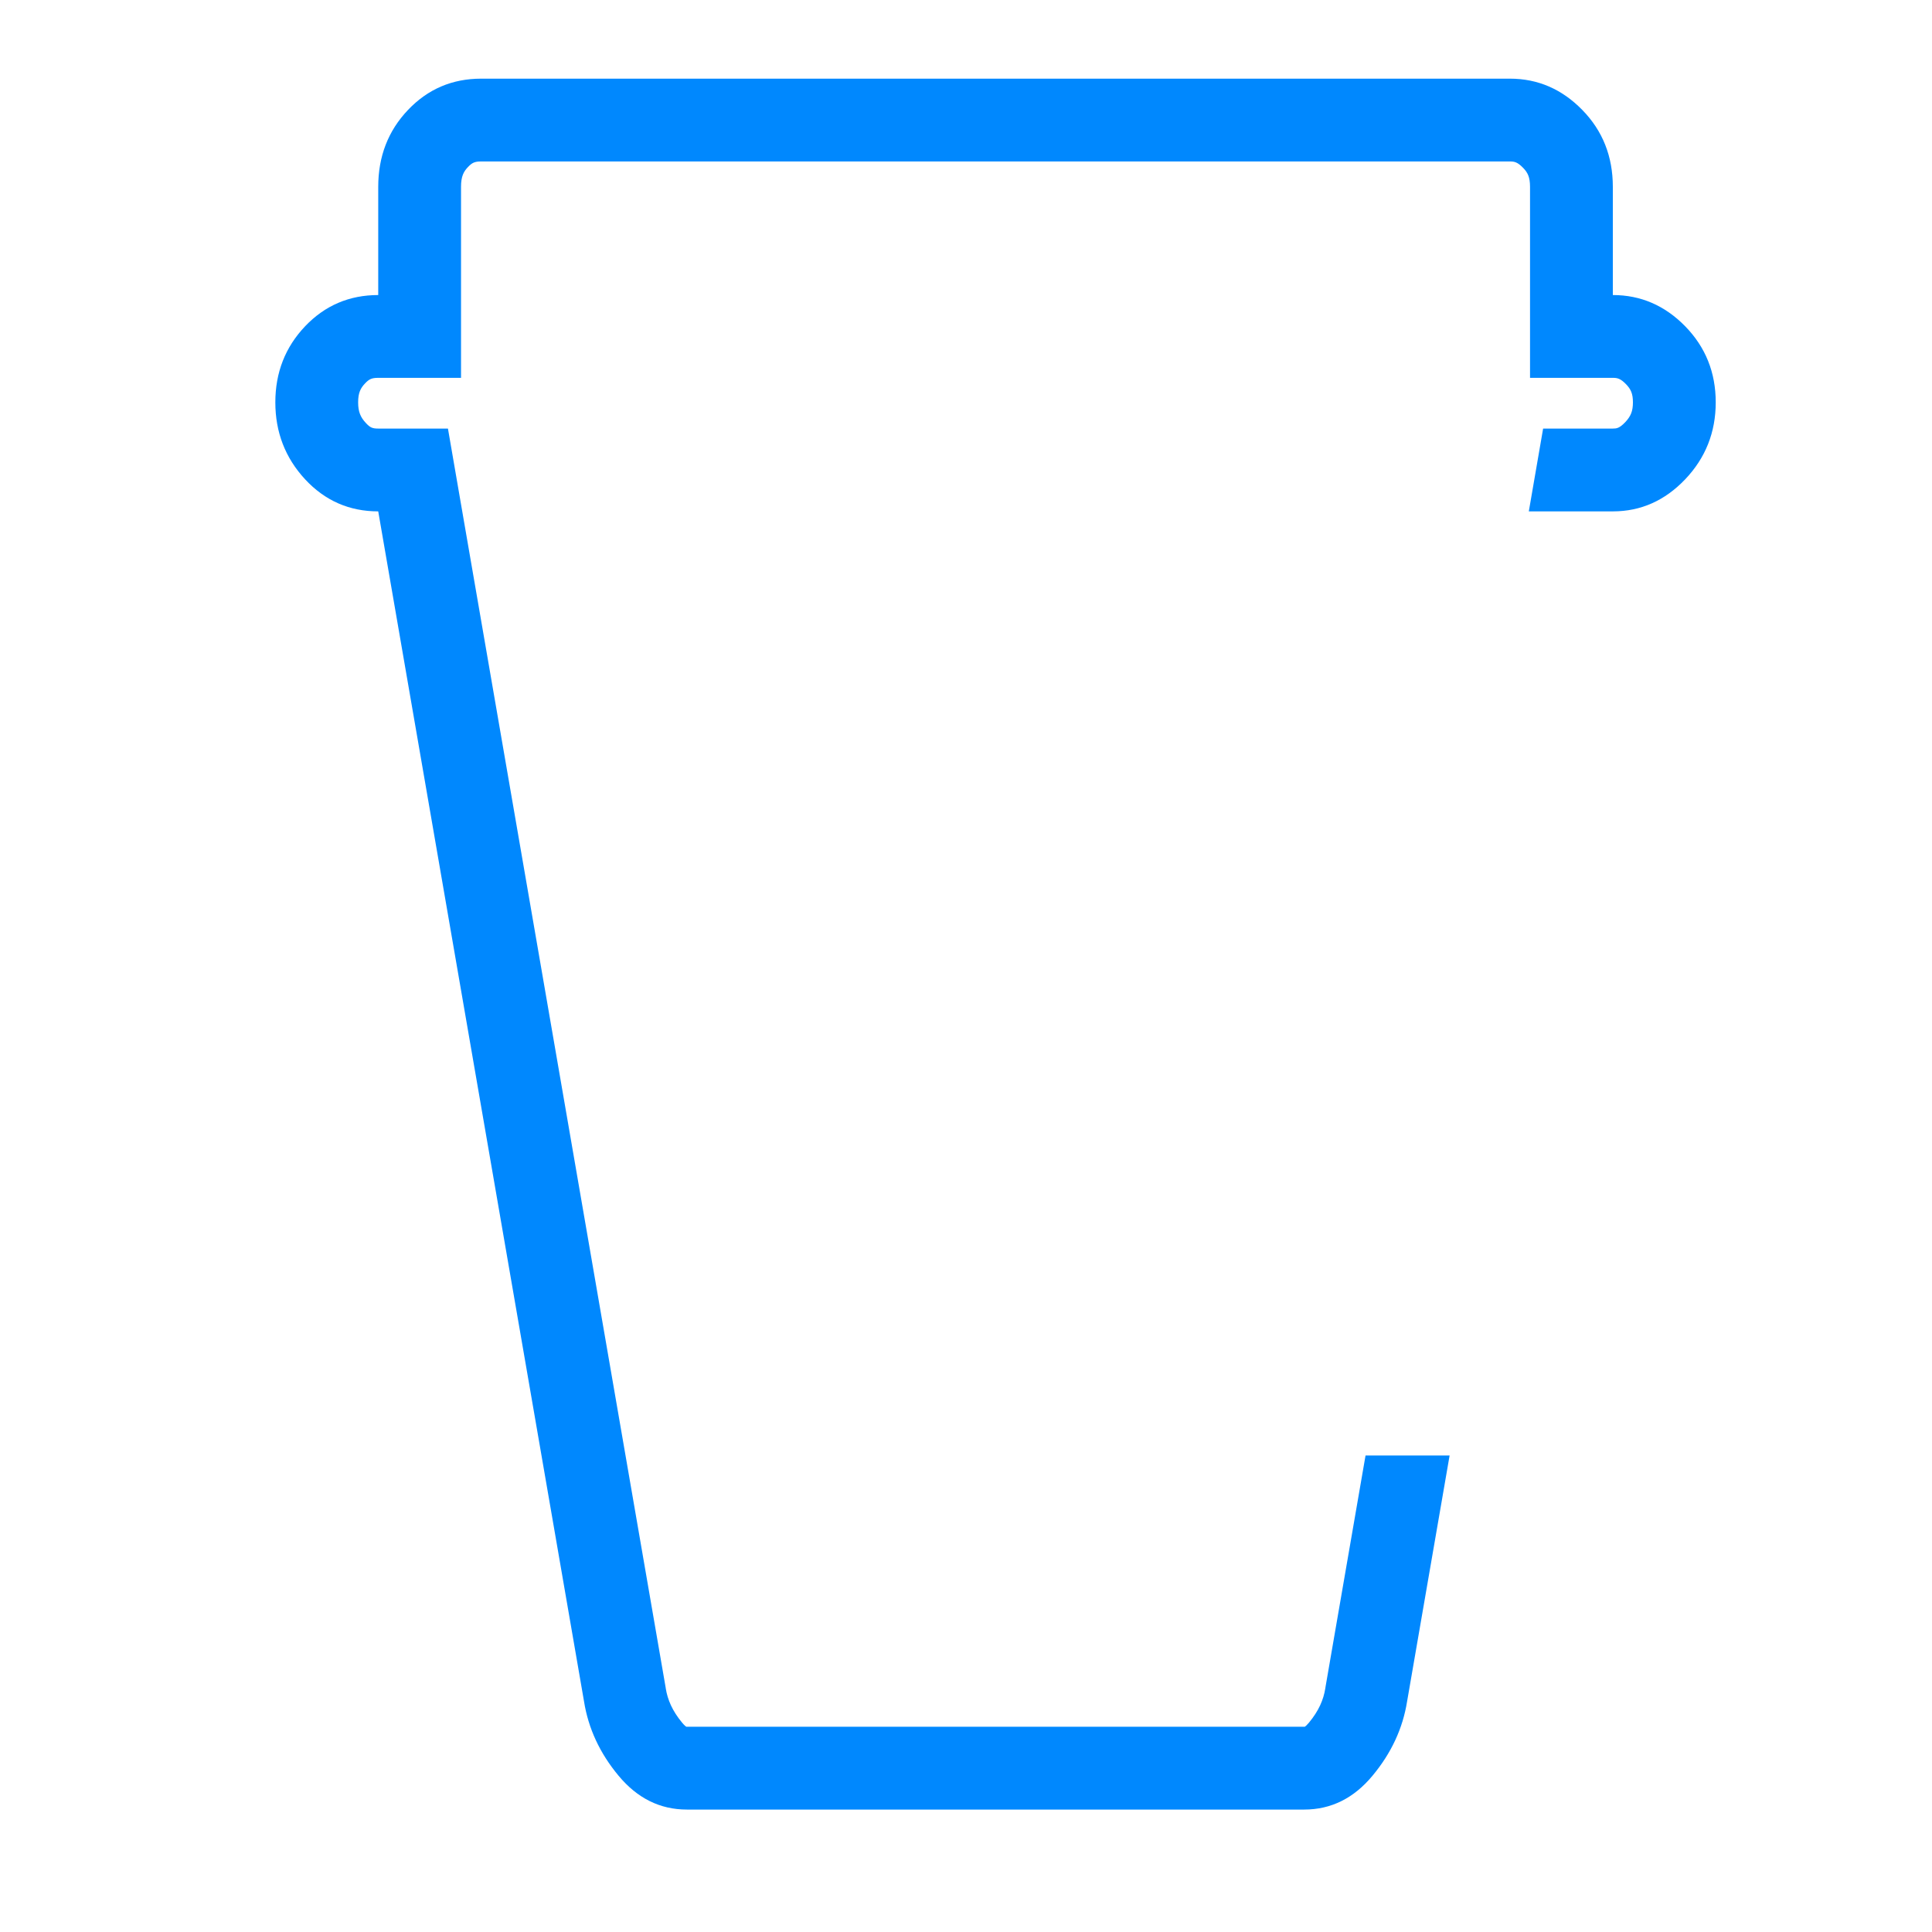 <svg width="35" height="35" viewBox="0 0 35 35" fill="none" xmlns="http://www.w3.org/2000/svg">
<path fill-rule="evenodd" clip-rule="evenodd" d="M29.218 7.764H27.955L27.74 9.009L27.696 9.264H29.223C29.726 9.263 30.161 9.069 30.529 8.683C30.898 8.295 31.082 7.83 31.082 7.289C31.082 6.748 30.898 6.289 30.529 5.911C30.16 5.534 29.723 5.345 29.218 5.345V3.845V3.385C29.218 2.834 29.034 2.369 28.665 1.992C28.296 1.614 27.859 1.425 27.354 1.425H8.716C8.192 1.425 7.75 1.614 7.391 1.992C7.032 2.369 6.852 2.834 6.852 3.385V3.845V5.345C6.328 5.345 5.886 5.534 5.527 5.911C5.168 6.289 4.988 6.748 4.988 7.289C4.988 7.83 5.168 8.295 5.527 8.683C5.886 9.07 6.328 9.264 6.852 9.264L10.58 30.822C10.658 31.312 10.866 31.761 11.206 32.169C11.546 32.578 11.958 32.782 12.444 32.782H23.627C24.112 32.782 24.525 32.578 24.864 32.169C25.204 31.761 25.413 31.312 25.491 30.822L26.261 26.368H24.738L24.012 30.566L24.011 30.577L24.009 30.587C23.977 30.791 23.891 30.994 23.711 31.21C23.674 31.254 23.65 31.274 23.639 31.281C23.636 31.281 23.632 31.282 23.627 31.282H12.444C12.438 31.282 12.434 31.281 12.431 31.281C12.421 31.274 12.396 31.254 12.359 31.21C12.179 30.994 12.094 30.791 12.061 30.587L12.06 30.577L12.058 30.566L8.33 9.009L8.115 7.764H6.852C6.75 7.764 6.706 7.748 6.628 7.663C6.532 7.56 6.488 7.462 6.488 7.289C6.488 7.117 6.531 7.032 6.614 6.945C6.688 6.867 6.736 6.845 6.852 6.845H8.352V5.345V3.385C8.352 3.194 8.4 3.107 8.478 3.026C8.552 2.948 8.6 2.925 8.716 2.925H27.354C27.435 2.925 27.491 2.936 27.592 3.04C27.674 3.124 27.718 3.206 27.718 3.385V5.345V6.845H29.218C29.299 6.845 29.355 6.856 29.456 6.959C29.543 7.049 29.582 7.129 29.582 7.289C29.582 7.45 29.542 7.543 29.442 7.649C29.337 7.759 29.285 7.764 29.218 7.764Z" fill="#0088FE"/>
</svg>
